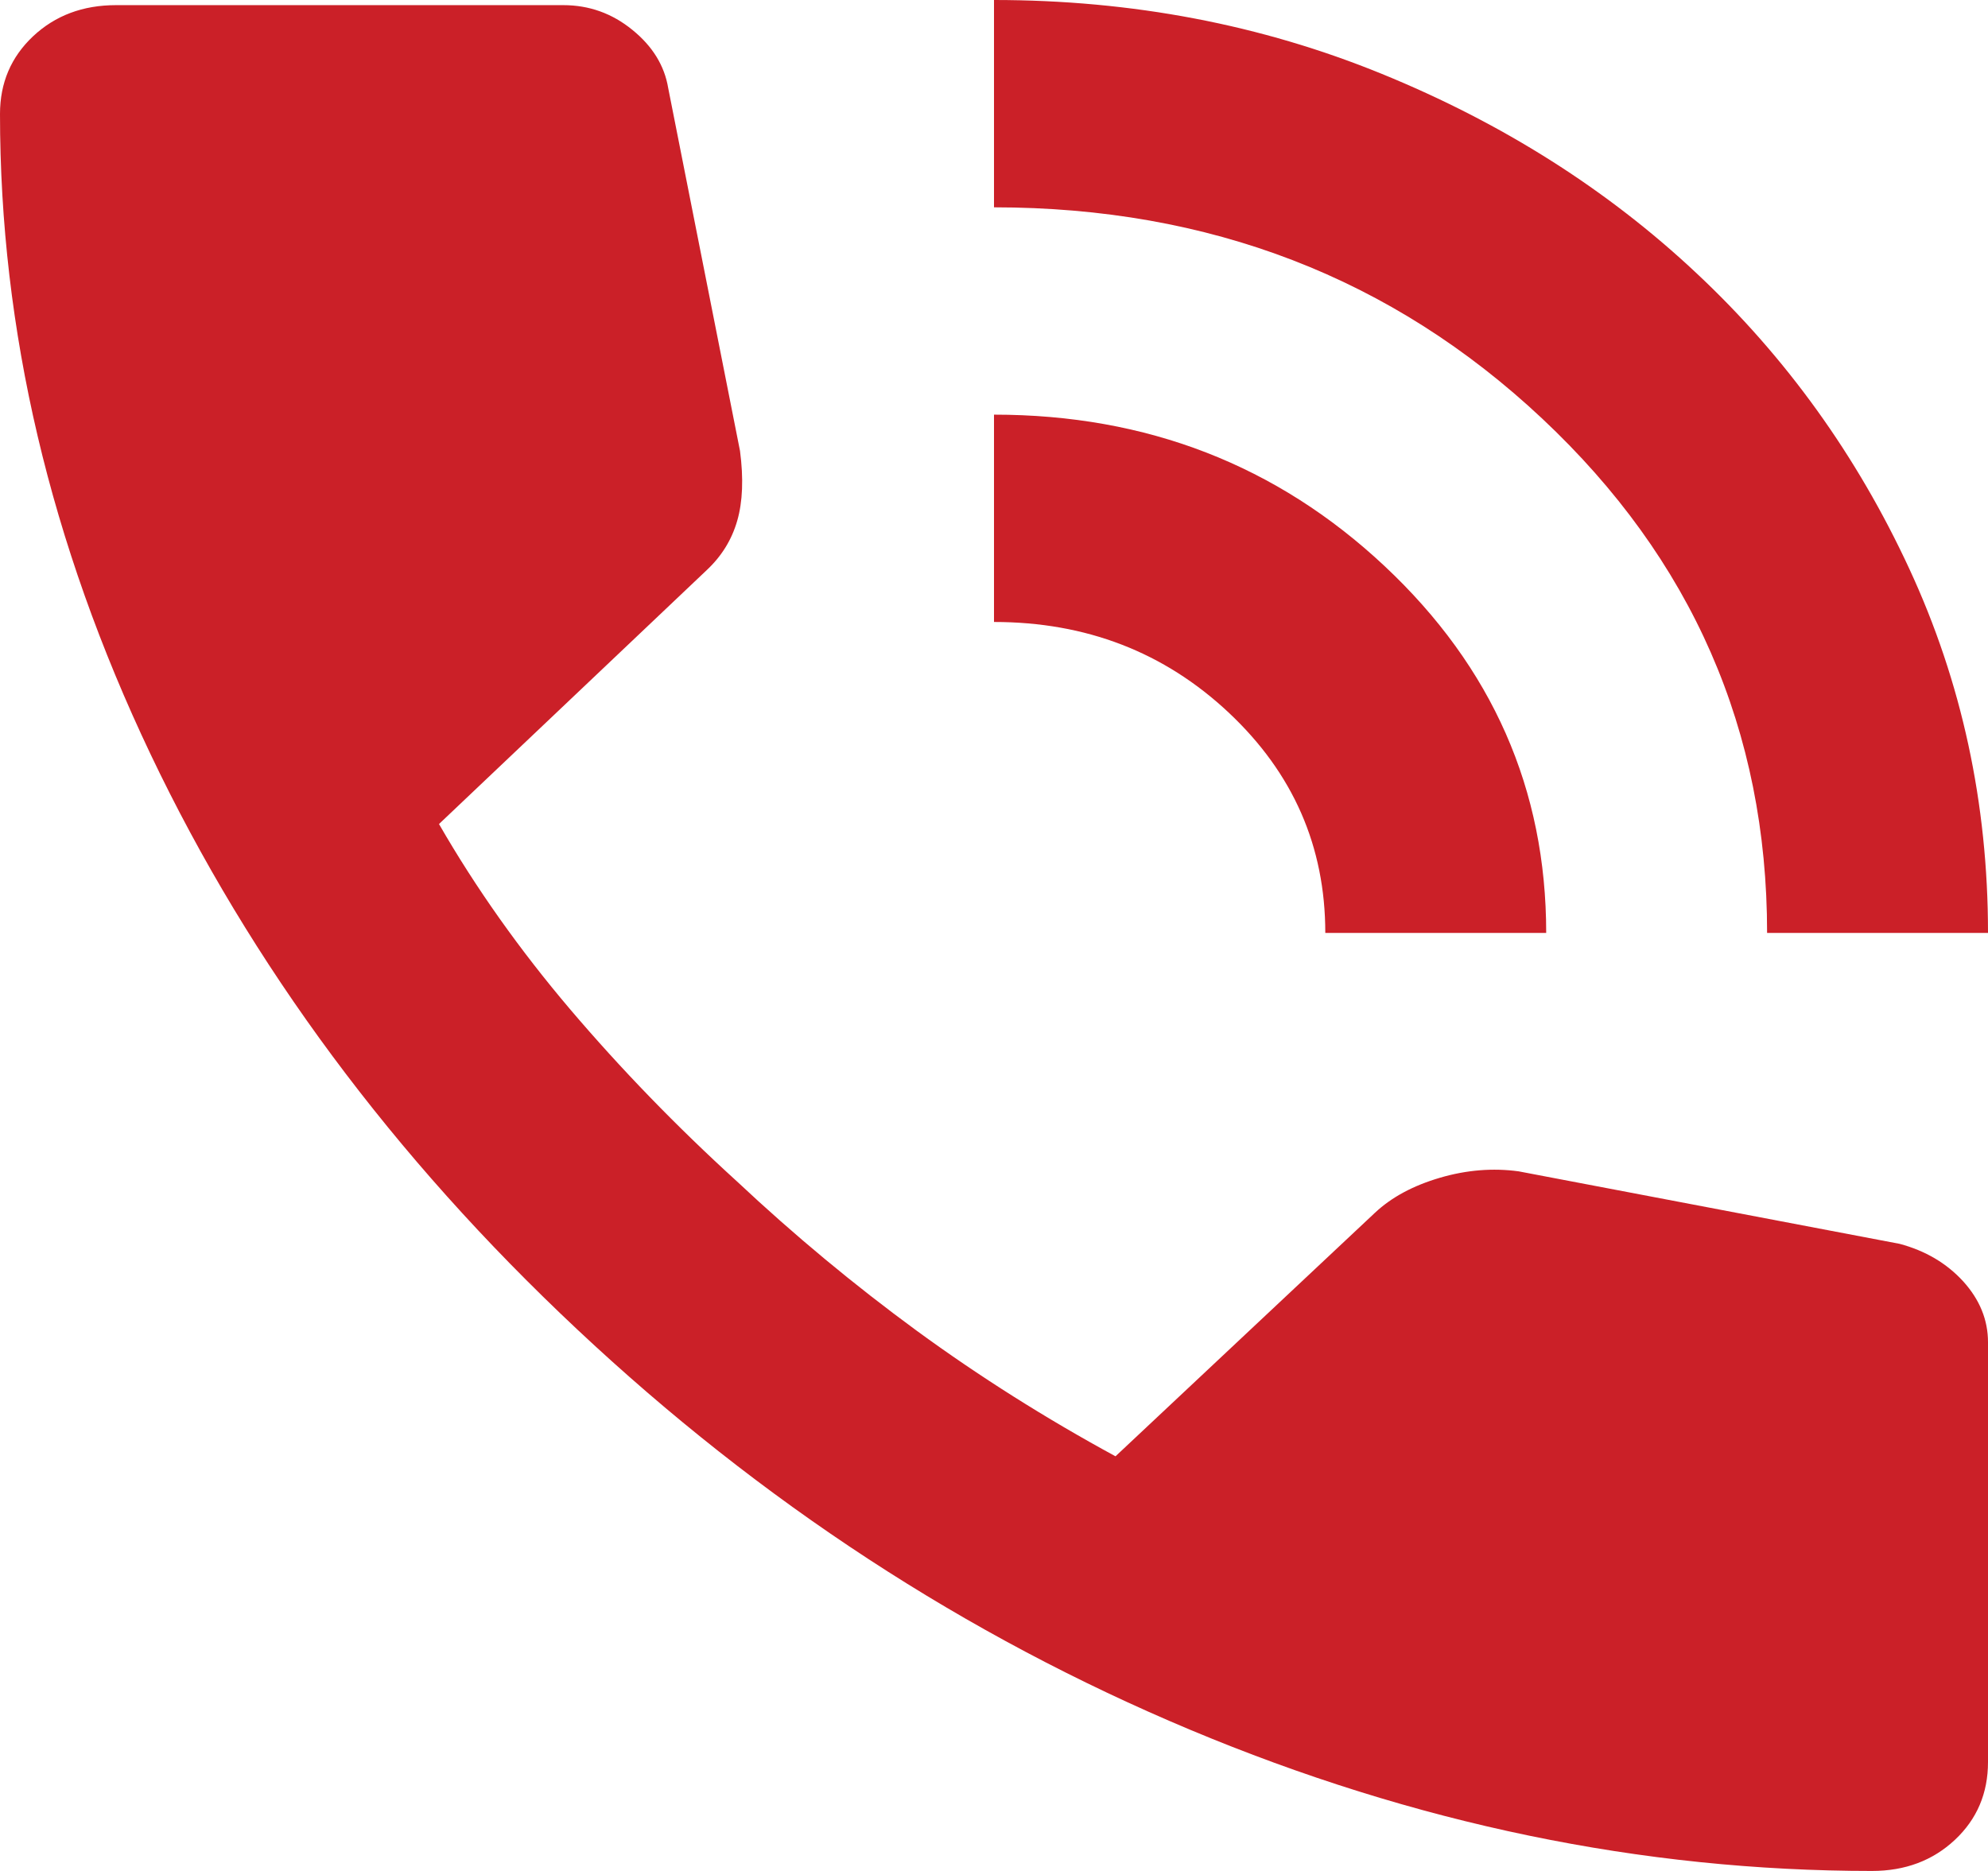 <svg width="17" height="16" viewBox="0 0 17 16" fill="none" xmlns="http://www.w3.org/2000/svg">
<path d="M15.111 7.978C15.111 6.249 14.47 4.783 13.187 3.579C11.904 2.375 10.342 1.773 8.5 1.773V0C9.681 0 10.786 0.211 11.817 0.632C12.848 1.053 13.746 1.621 14.509 2.338C15.273 3.054 15.879 3.897 16.327 4.864C16.776 5.832 17 6.87 17 7.978H15.111ZM11.333 7.978C11.333 7.239 11.058 6.611 10.507 6.094C9.956 5.577 9.287 5.319 8.5 5.319V3.546C9.806 3.546 10.92 3.978 11.841 4.842C12.762 5.706 13.222 6.752 13.222 7.978H11.333ZM16.008 16C14.041 16 12.097 15.597 10.176 14.792C8.256 13.987 6.509 12.846 4.935 11.368C3.361 9.891 2.145 8.251 1.287 6.449C0.429 4.646 0 2.822 0 0.975C0 0.709 0.094 0.488 0.283 0.31C0.472 0.133 0.708 0.044 0.992 0.044H4.817C5.037 0.044 5.234 0.114 5.407 0.255C5.58 0.395 5.682 0.561 5.714 0.753L6.328 3.856C6.359 4.092 6.351 4.292 6.304 4.454C6.257 4.617 6.17 4.757 6.044 4.875L3.754 7.047C4.069 7.594 4.443 8.122 4.876 8.632C5.309 9.141 5.785 9.633 6.304 10.105C6.792 10.563 7.304 10.988 7.839 11.38C8.374 11.771 8.941 12.129 9.539 12.454L11.758 10.371C11.9 10.238 12.085 10.139 12.313 10.072C12.541 10.005 12.766 9.987 12.986 10.017L16.244 10.637C16.465 10.696 16.646 10.803 16.788 10.958C16.929 11.114 17 11.287 17 11.479V15.069C17 15.335 16.906 15.557 16.717 15.734C16.528 15.911 16.292 16 16.008 16Z" fill="#CB2028"/>
</svg>
